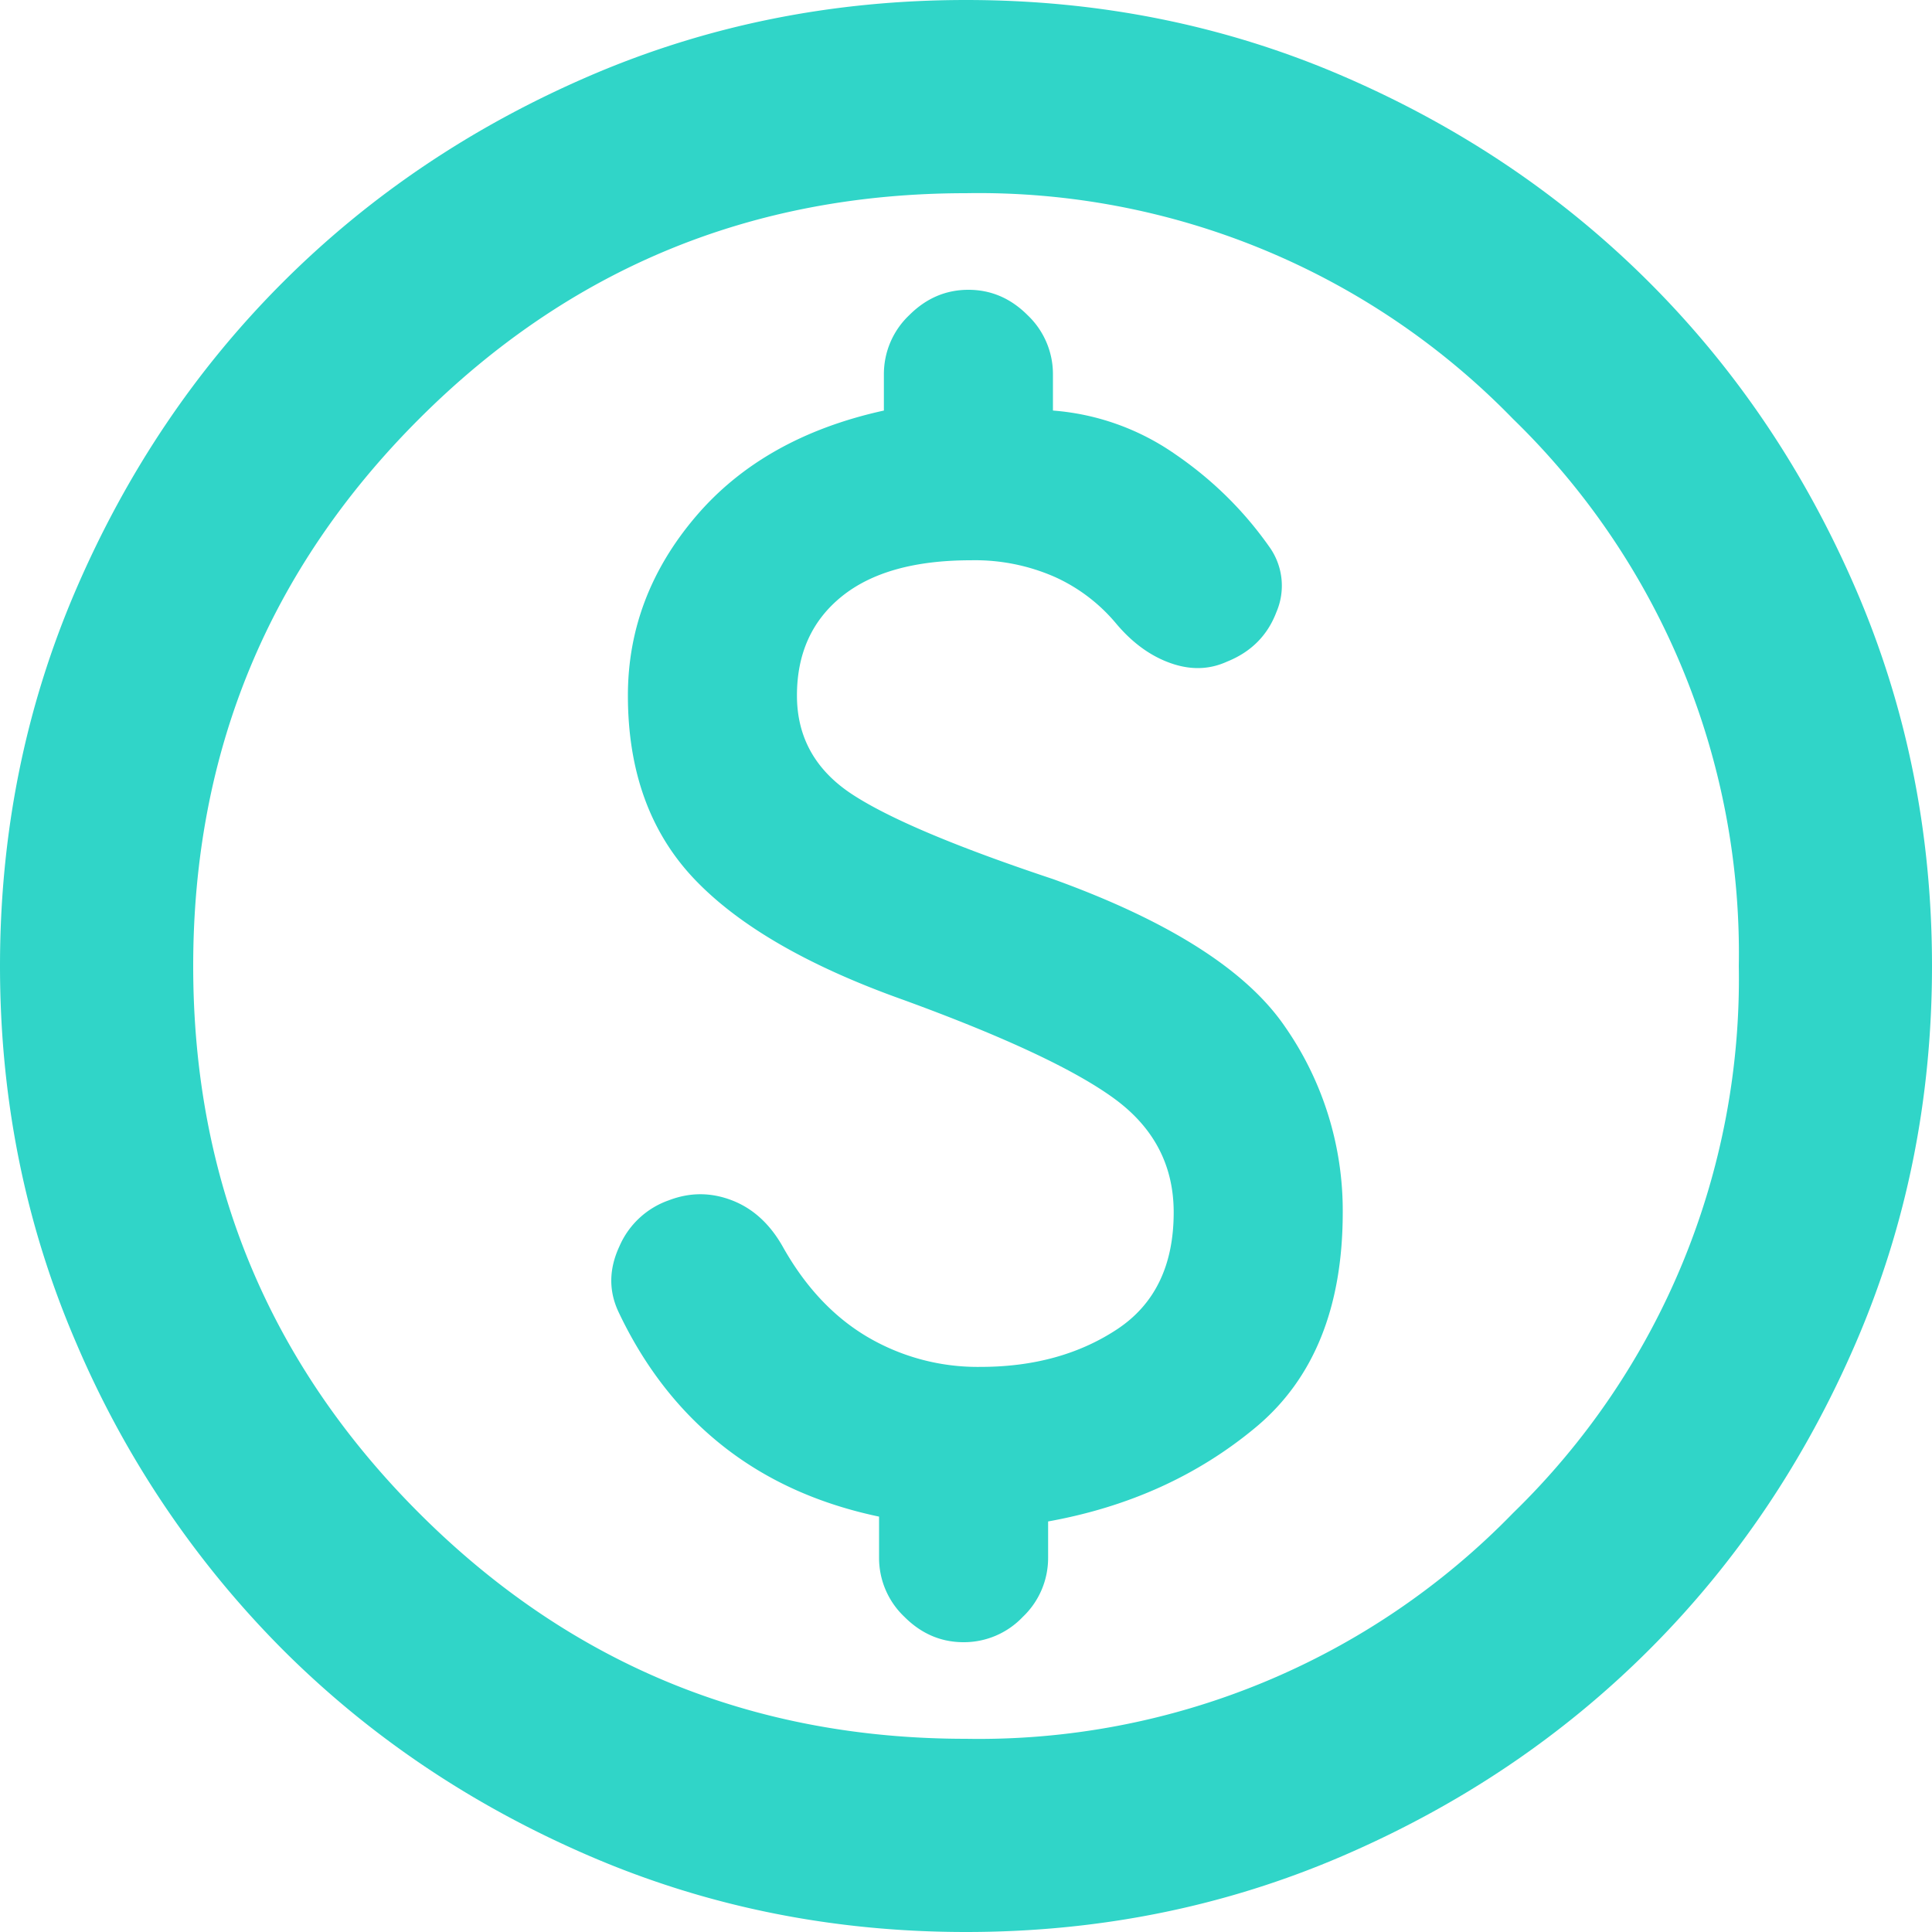 <svg xmlns="http://www.w3.org/2000/svg" width="20" height="20" fill="none" xmlns:v="https://vecta.io/nano"><path d="M9.975 17a.84.84 0 0 0 .613-.262.84.84 0 0 0 .262-.613v-.375c.833-.15 1.55-.475 2.15-.975s.9-1.242.9-2.225a3.33 3.33 0 0 0-.6-1.925c-.4-.583-1.2-1.092-2.4-1.525-1-.333-1.692-.625-2.075-.875S8.25 7.633 8.25 7.2s.154-.775.463-1.025.754-.375 1.337-.375a2.05 2.05 0 0 1 .875.175 1.78 1.78 0 0 1 .625.475c.167.2.354.338.563.413s.404.07.587-.013c.25-.1.421-.271.513-.513a.69.69 0 0 0-.063-.662c-.267-.383-.596-.708-.987-.975a2.55 2.55 0 0 0-1.263-.45v-.375a.84.84 0 0 0-.263-.613c-.175-.175-.379-.262-.612-.262s-.437.087-.612.262a.84.84 0 0 0-.263.613v.375c-.833.183-1.483.55-1.95 1.1s-.7 1.167-.7 1.85c0 .783.229 1.417.688 1.9s1.179.9 2.162 1.25c1.05.383 1.779.725 2.188 1.025s.612.692.612 1.175c0 .55-.196.954-.588 1.212s-.862.388-1.412.388a2.25 2.25 0 0 1-1.175-.313c-.35-.208-.642-.52-.875-.937-.133-.233-.308-.392-.525-.475s-.433-.083-.65 0a.87.87 0 0 0-.512.475c-.109.233-.113.458-.013.675.267.567.625 1.029 1.075 1.387s.992.605 1.625.738v.425a.84.84 0 0 0 .263.613c.175.175.379.262.612.262zM10 20c-1.383 0-2.683-.263-3.9-.788s-2.275-1.237-3.175-2.137A10.09 10.09 0 0 1 .788 13.9C.263 12.683 0 11.383 0 10s.263-2.683.788-3.9 1.237-2.275 2.137-3.175S4.883 1.312 6.1.787 8.617 0 10 0s2.683.262 3.9.787 2.275 1.238 3.175 2.138 1.612 1.958 2.137 3.175S20 8.617 20 10s-.263 2.683-.788 3.9-1.237 2.275-2.137 3.175-1.958 1.612-3.175 2.137S11.383 20 10 20zm0-2a7.71 7.71 0 0 0 5.663-2.337A7.71 7.71 0 0 0 18 10a7.71 7.71 0 0 0-2.337-5.663A7.71 7.71 0 0 0 10 2c-2.217 0-4.104.779-5.662 2.337S2 7.783 2 10s.779 4.104 2.338 5.663S7.783 18 10 18z" fill="#30d5c8"/></svg>